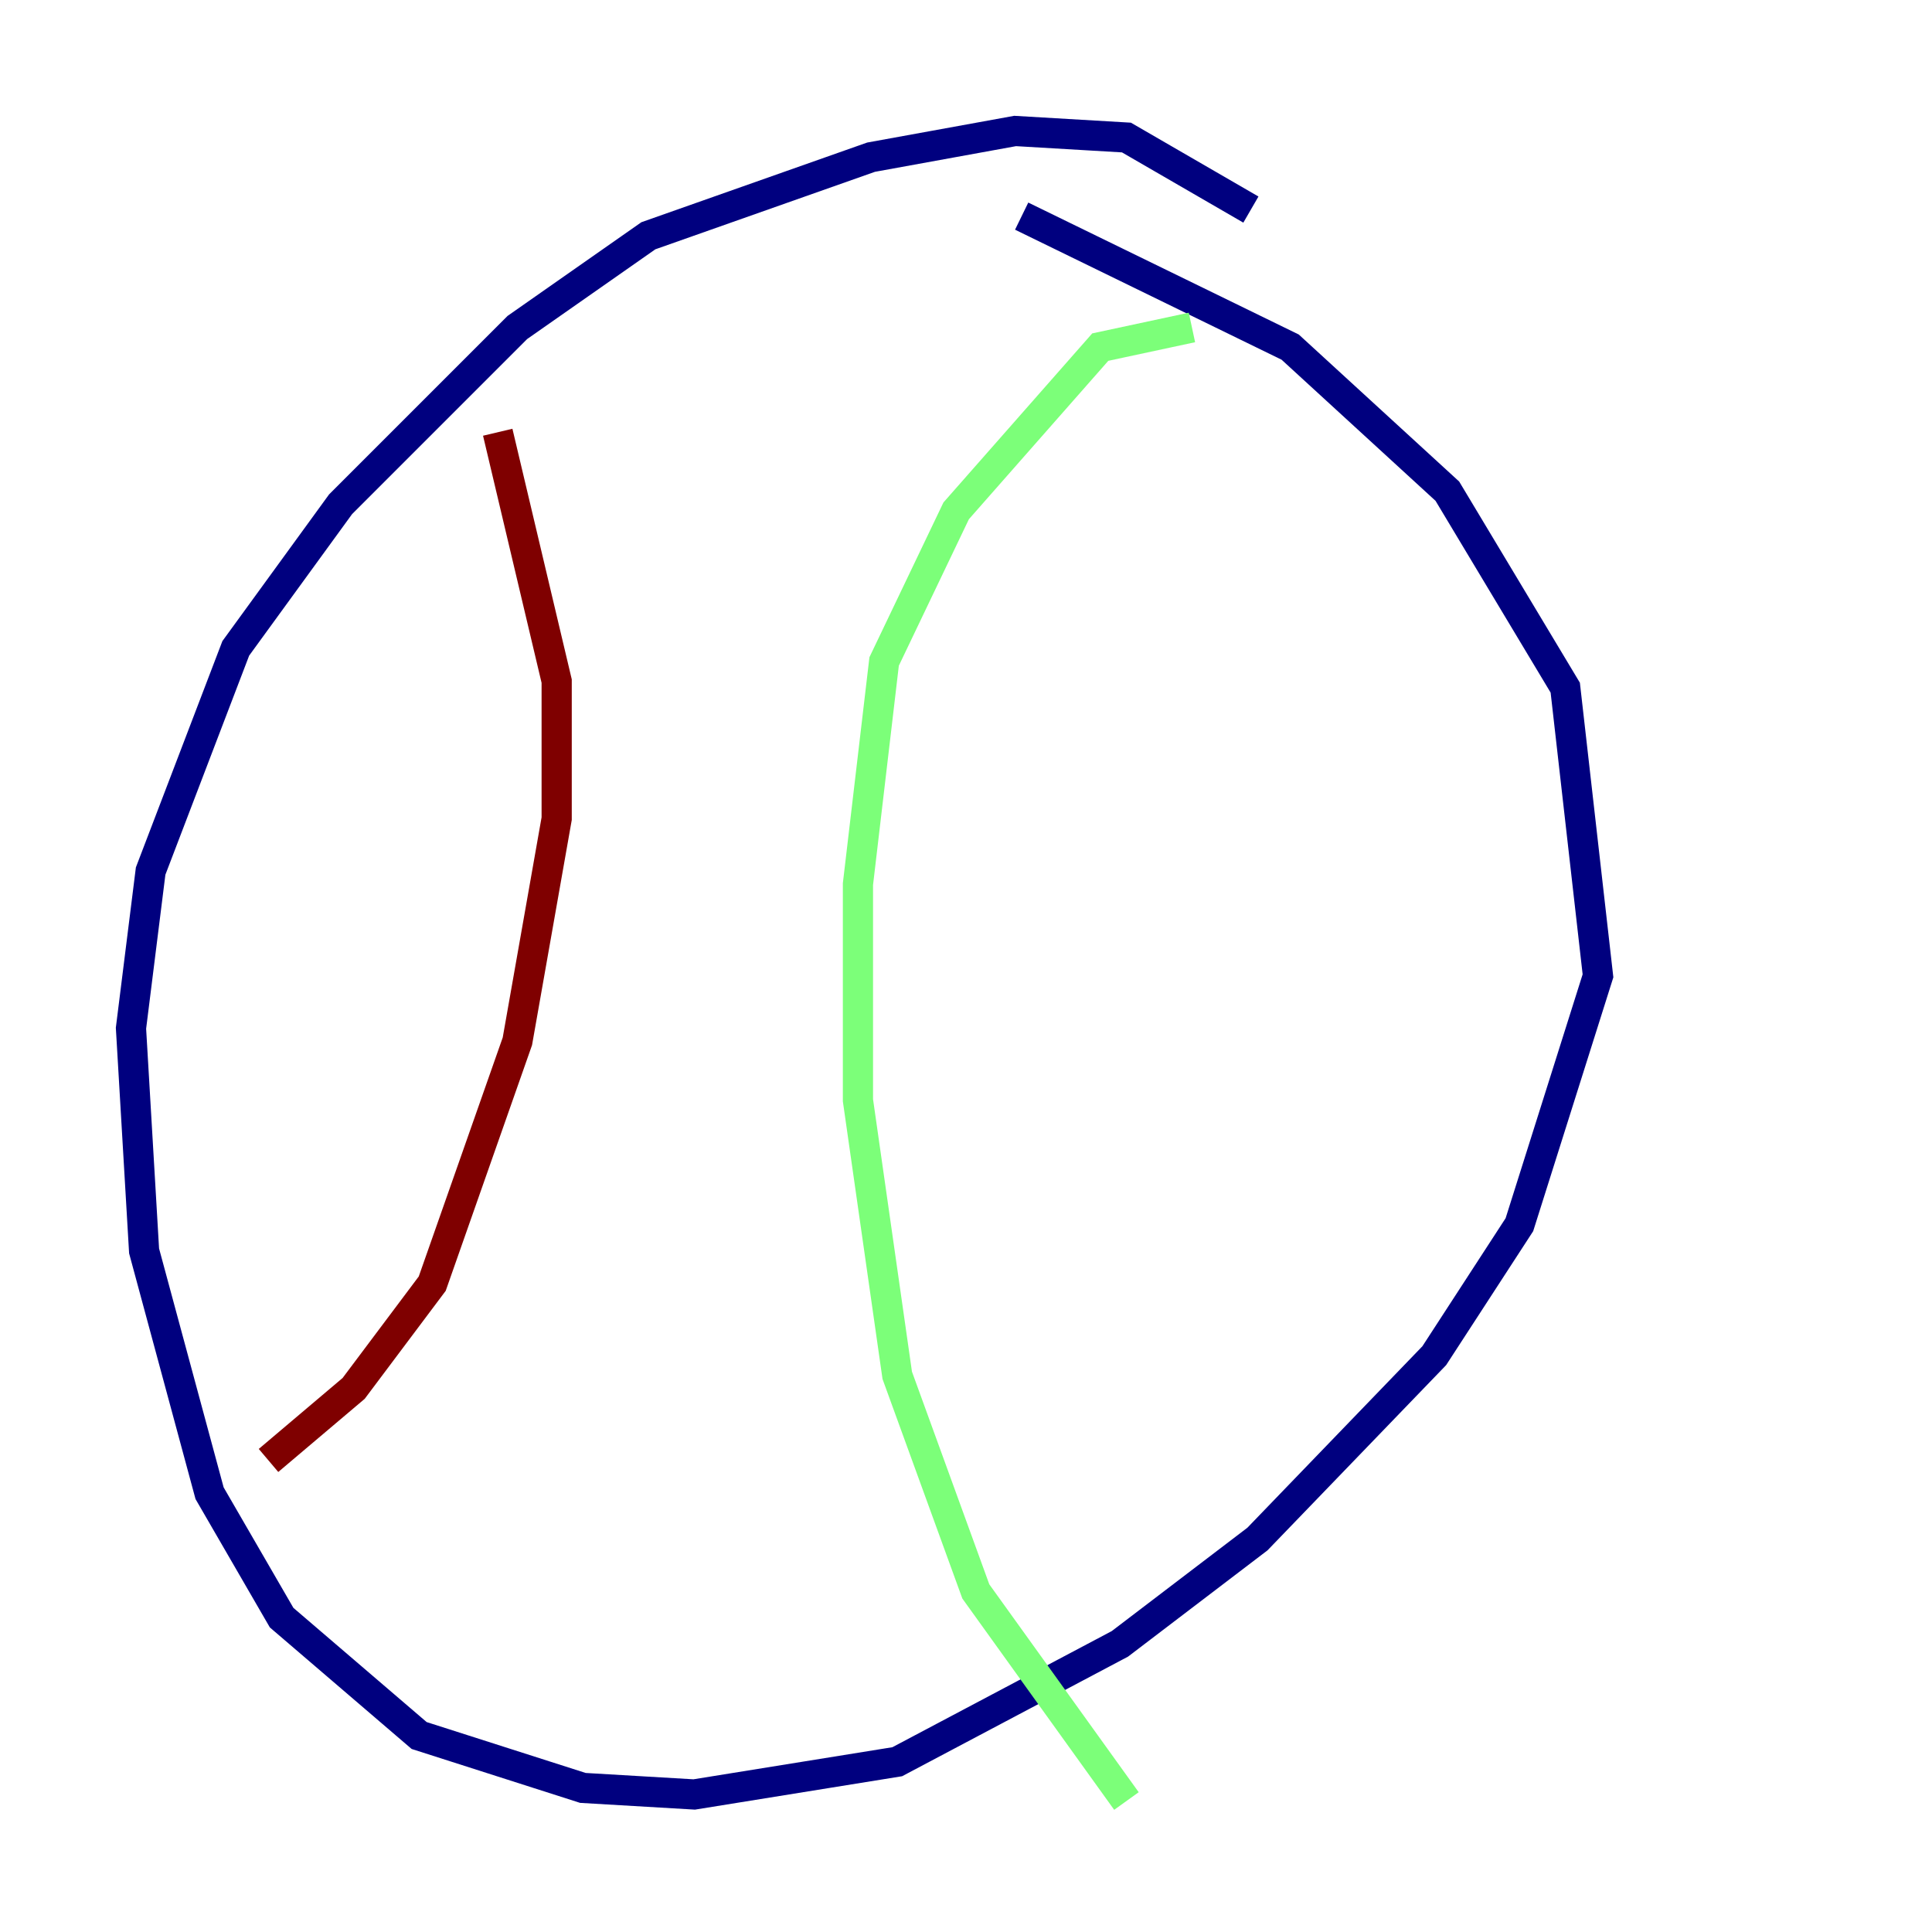 <?xml version="1.0" encoding="utf-8" ?>
<svg baseProfile="tiny" height="128" version="1.2" viewBox="0,0,128,128" width="128" xmlns="http://www.w3.org/2000/svg" xmlns:ev="http://www.w3.org/2001/xml-events" xmlns:xlink="http://www.w3.org/1999/xlink"><defs /><polyline fill="none" points="82.875,13.885 74.63,9.112 67.254,8.678 57.709,10.414 42.956,15.62 34.278,21.695 22.563,33.41 15.62,42.956 9.98,57.709 8.678,68.122 9.546,82.875 13.885,98.929 18.658,107.173 27.77,114.983 38.617,118.454 45.993,118.888 59.444,116.719 74.197,108.909 83.308,101.966 95.024,89.817 100.664,81.139 105.871,64.651 103.702,45.559 95.891,32.542 85.478,22.997 67.688,14.319" stroke="#00007f" stroke-width="2" /><polyline fill="none" points="78.969,21.695 72.895,22.997 63.349,33.844 58.576,43.824 56.841,58.576 56.841,72.895 59.444,91.119 64.651,105.437 74.63,119.322" stroke="#7cff79" stroke-width="2" /><polyline fill="none" points="32.976,28.637 36.881,45.125 36.881,54.237 34.278,68.99 28.637,85.044 23.43,91.986 17.79,96.759" stroke="#7f0000" stroke-width="2" /></svg>